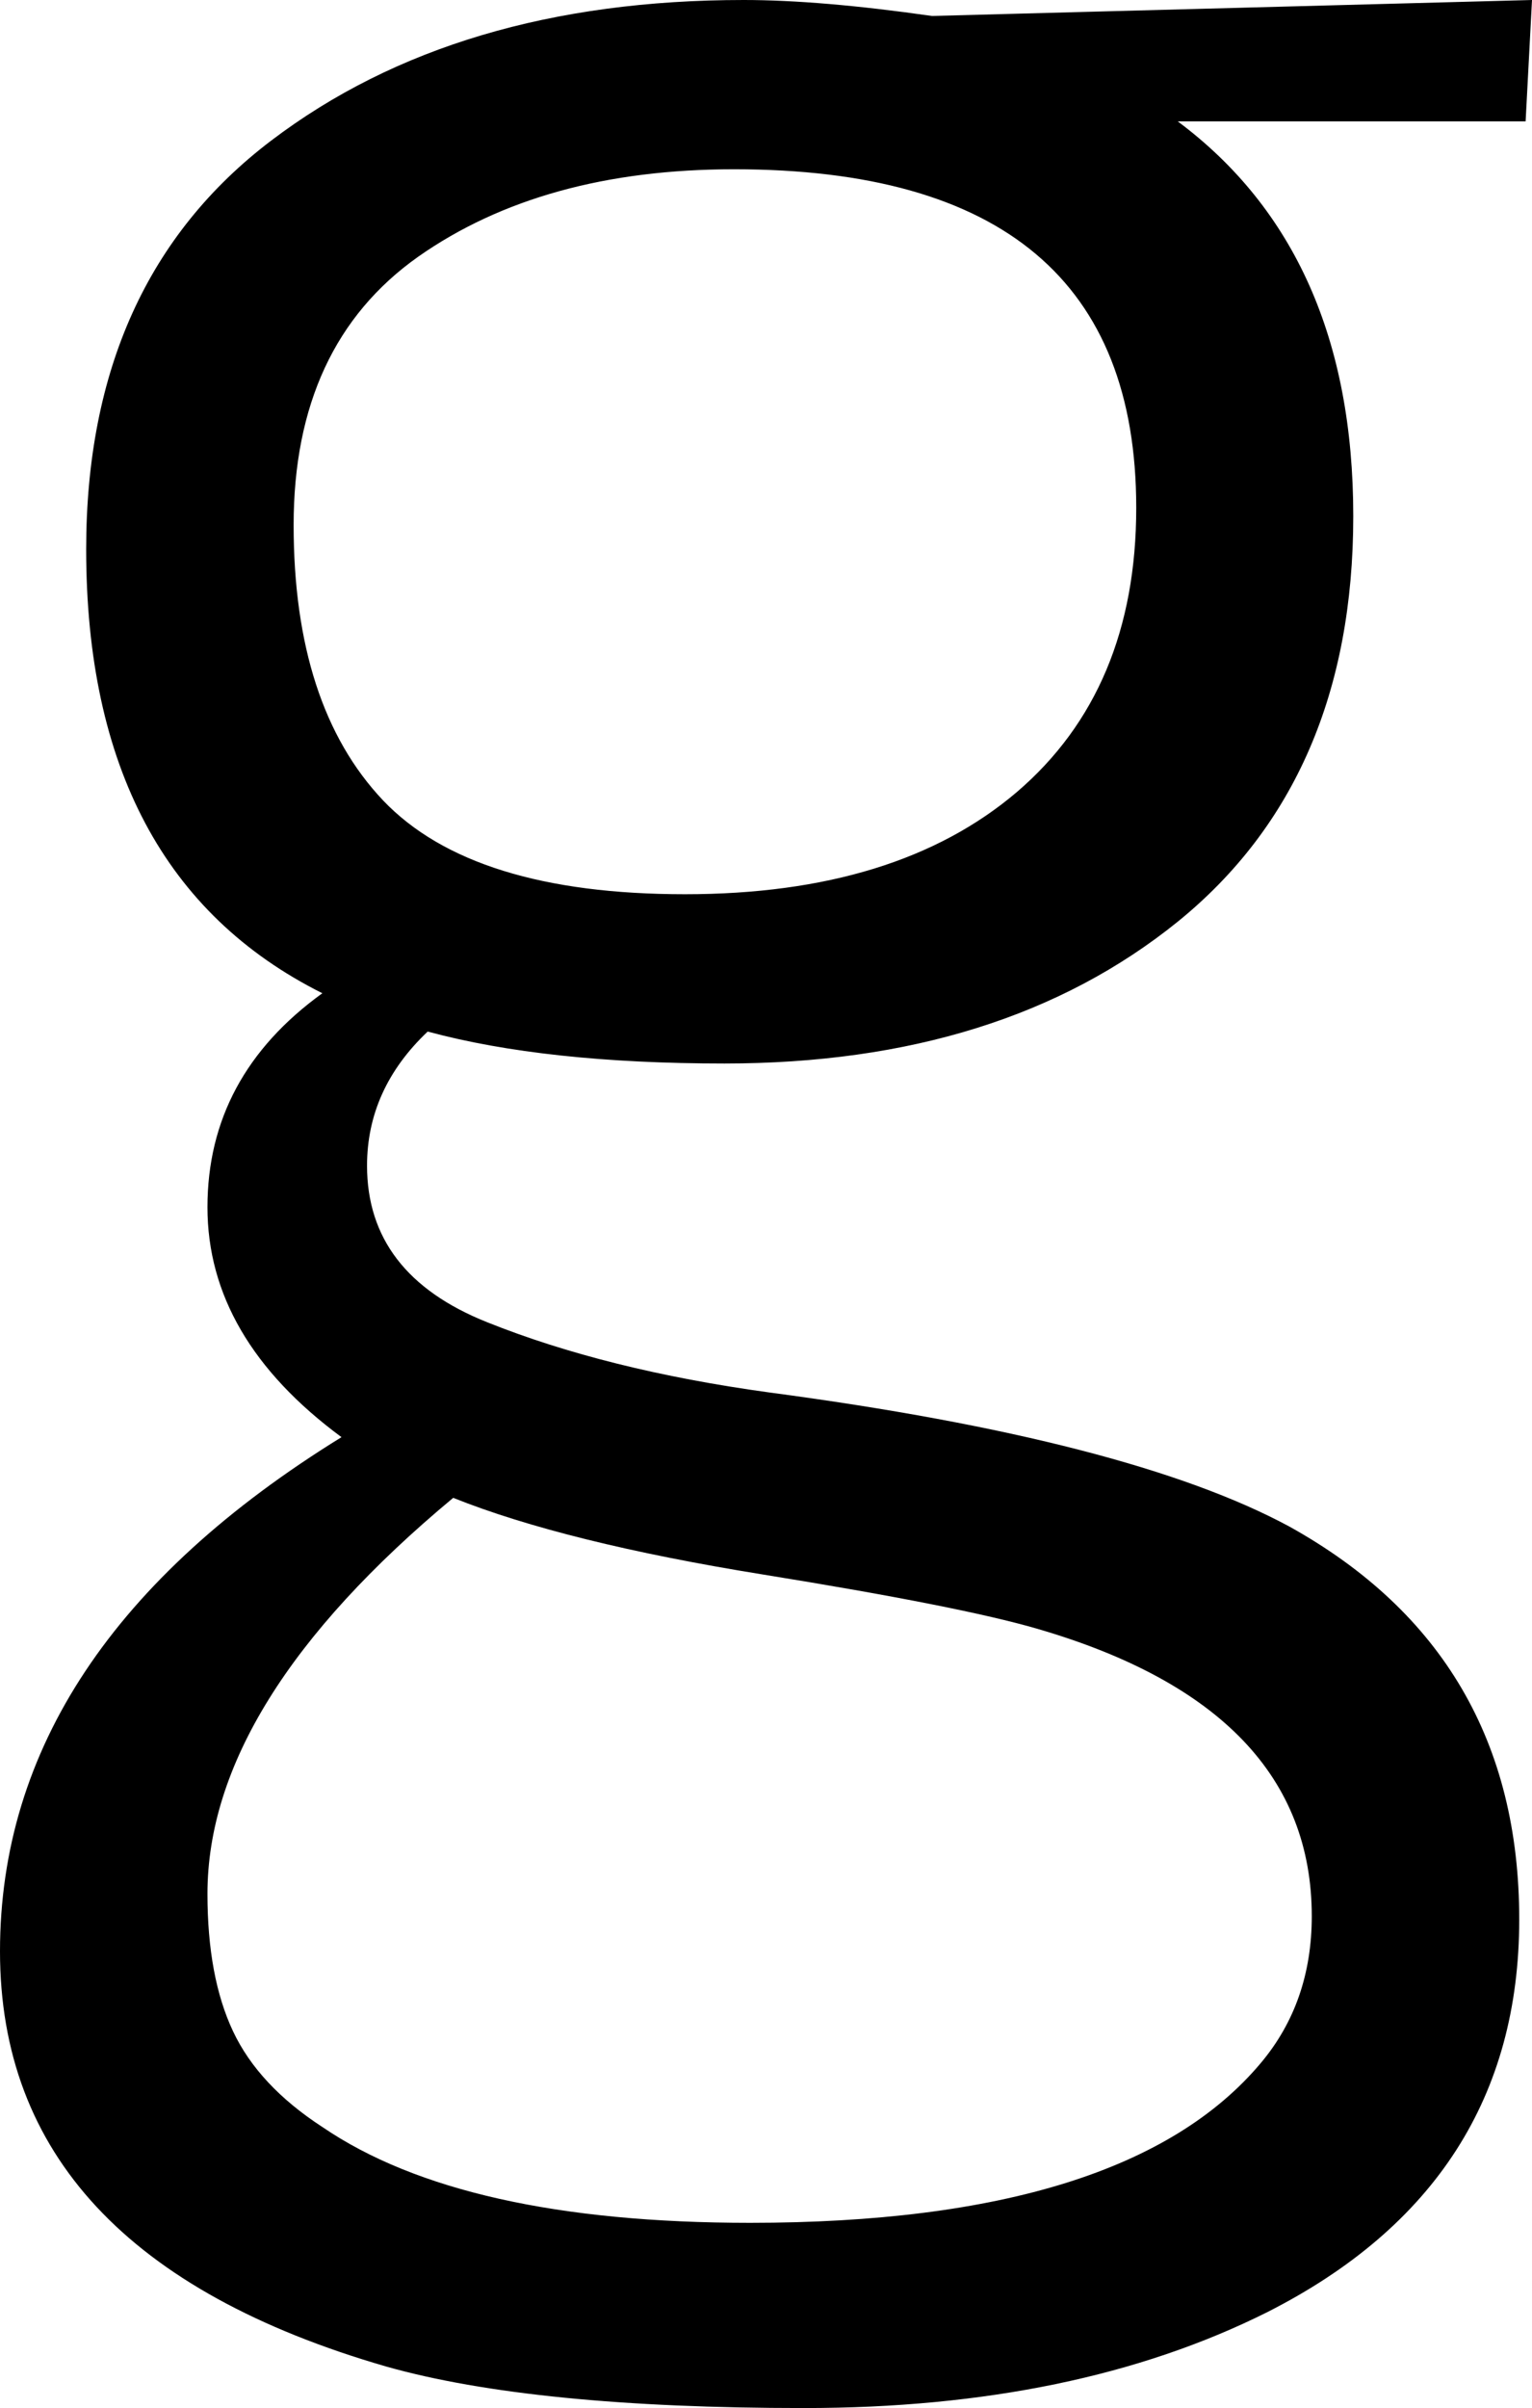<svg xmlns="http://www.w3.org/2000/svg" viewBox="0.05 21.8 24 37.7" data-asc="0.94" width="24" height="37.7"><defs/><g><g fill="#000000"><g transform="translate(0, 0)"><path d="M5.10 37.35Q1.40 35.50 1.40 30.40Q1.40 26.20 4.30 24Q7.20 21.80 11.70 21.80Q12.90 21.80 14.65 22.05L24.05 21.80L23.95 23.70L18.50 23.70Q21.25 25.75 21.25 29.88Q21.25 34 18.50 36.23Q15.75 38.45 11.40 38.45Q8.60 38.45 6.75 37.95Q5.80 38.85 5.80 40.05Q5.80 41.75 7.68 42.50Q9.55 43.25 12.10 43.60Q17.75 44.35 20.25 45.70Q23.85 47.70 23.85 51.85Q23.85 56 19.90 58Q16.90 59.50 12.65 59.50Q8.40 59.50 6.10 58.85Q0.05 57.10 0.05 52.35Q0.05 47.60 5.40 44.30Q3.30 42.75 3.30 40.70Q3.30 38.65 5.10 37.35M20.60 51.80Q20.60 48.55 16.30 47.30Q15.10 46.95 12 46.45Q8.90 45.95 7.15 45.25Q3.30 48.45 3.30 51.45Q3.30 52.75 3.70 53.60Q4.10 54.45 5.10 55.10Q7.30 56.60 11.80 56.60Q17.70 56.60 19.80 54.10Q20.60 53.15 20.60 51.80M17.85 29.75Q17.85 24.45 11.55 24.45Q8.55 24.45 6.60 25.82Q4.65 27.20 4.65 30.02Q4.65 32.85 6.05 34.33Q7.45 35.80 10.78 35.80Q14.10 35.80 15.98 34.20Q17.85 32.60 17.85 29.75Z"/></g></g></g></svg>